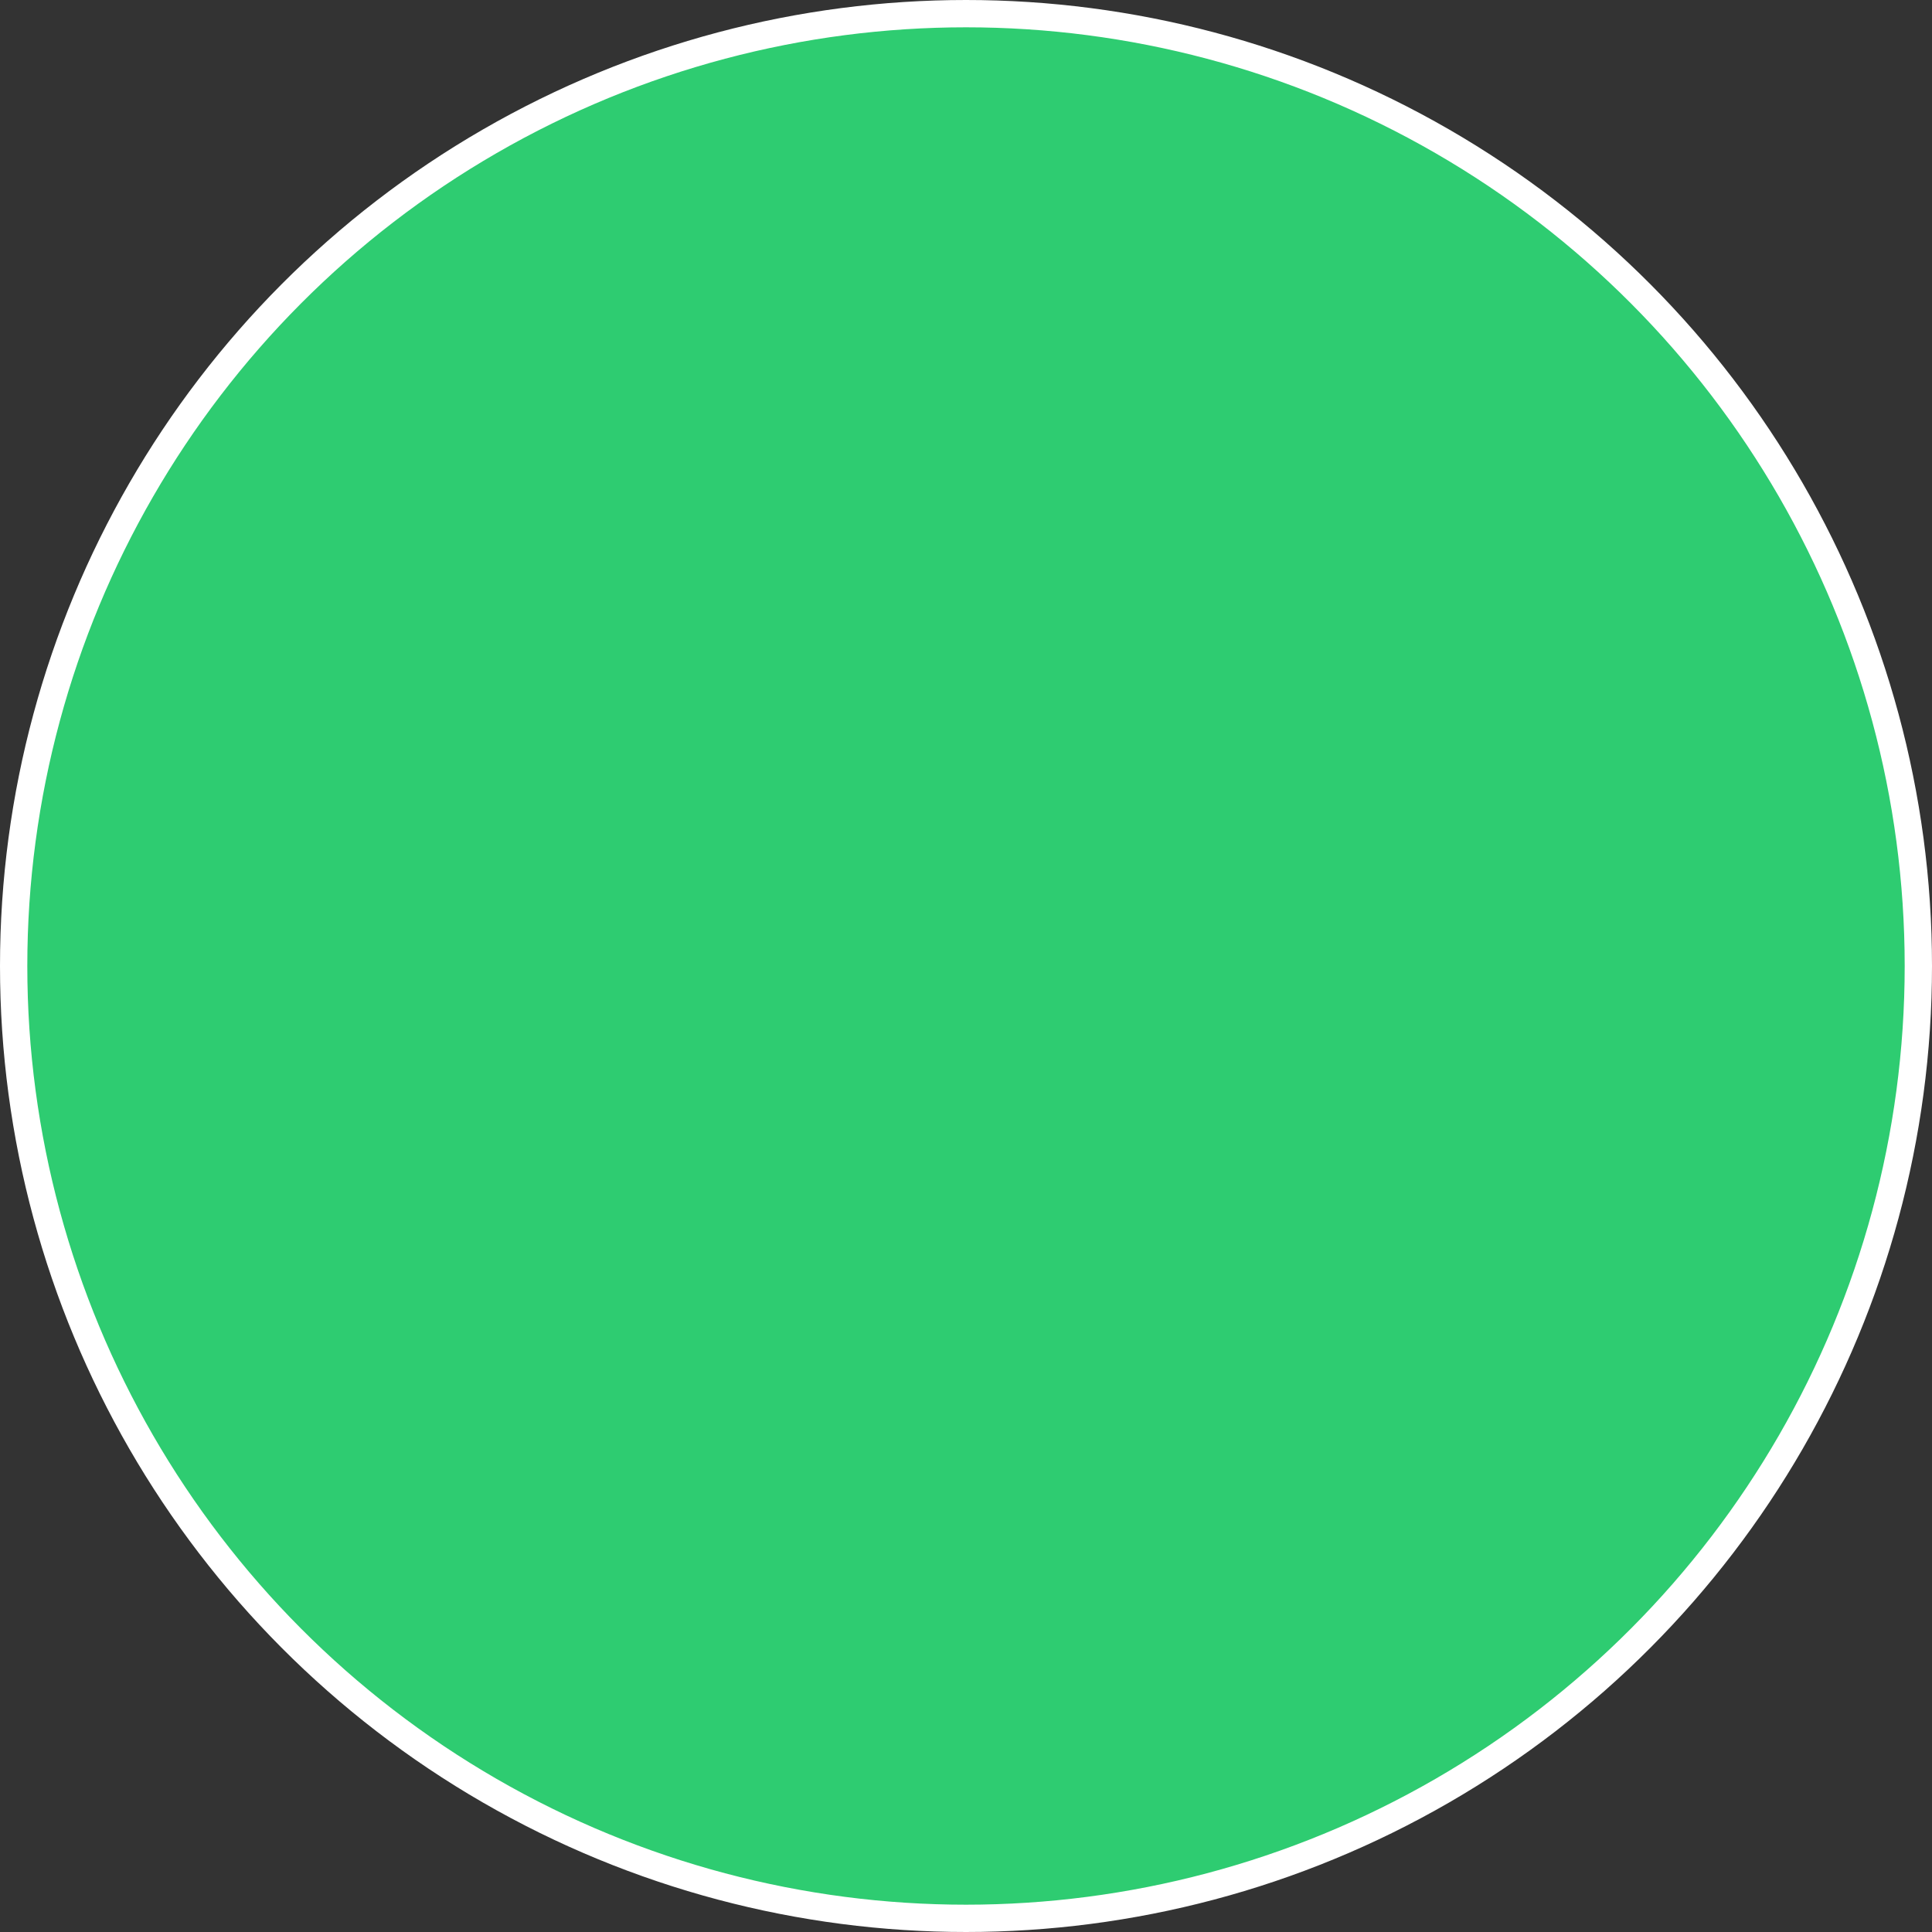 <svg xmlns="http://www.w3.org/2000/svg" viewBox="0 0 212.24 212.24"><rect x="0" y="0" width="212.24" height="212.24" fill="#333333" stroke="none"/><defs><style>.cls-1{fill:#2ecc71;stroke:#fff;stroke-miterlimit:10;stroke-width:3px;}</style></defs><title>circle_green</title><g id="Camada_2" data-name="Camada 2"><g id="Camada_13" data-name="Camada 13"><circle class="cls-1" cx="106.12" cy="106.12" r="104.62"/></g></g></svg>